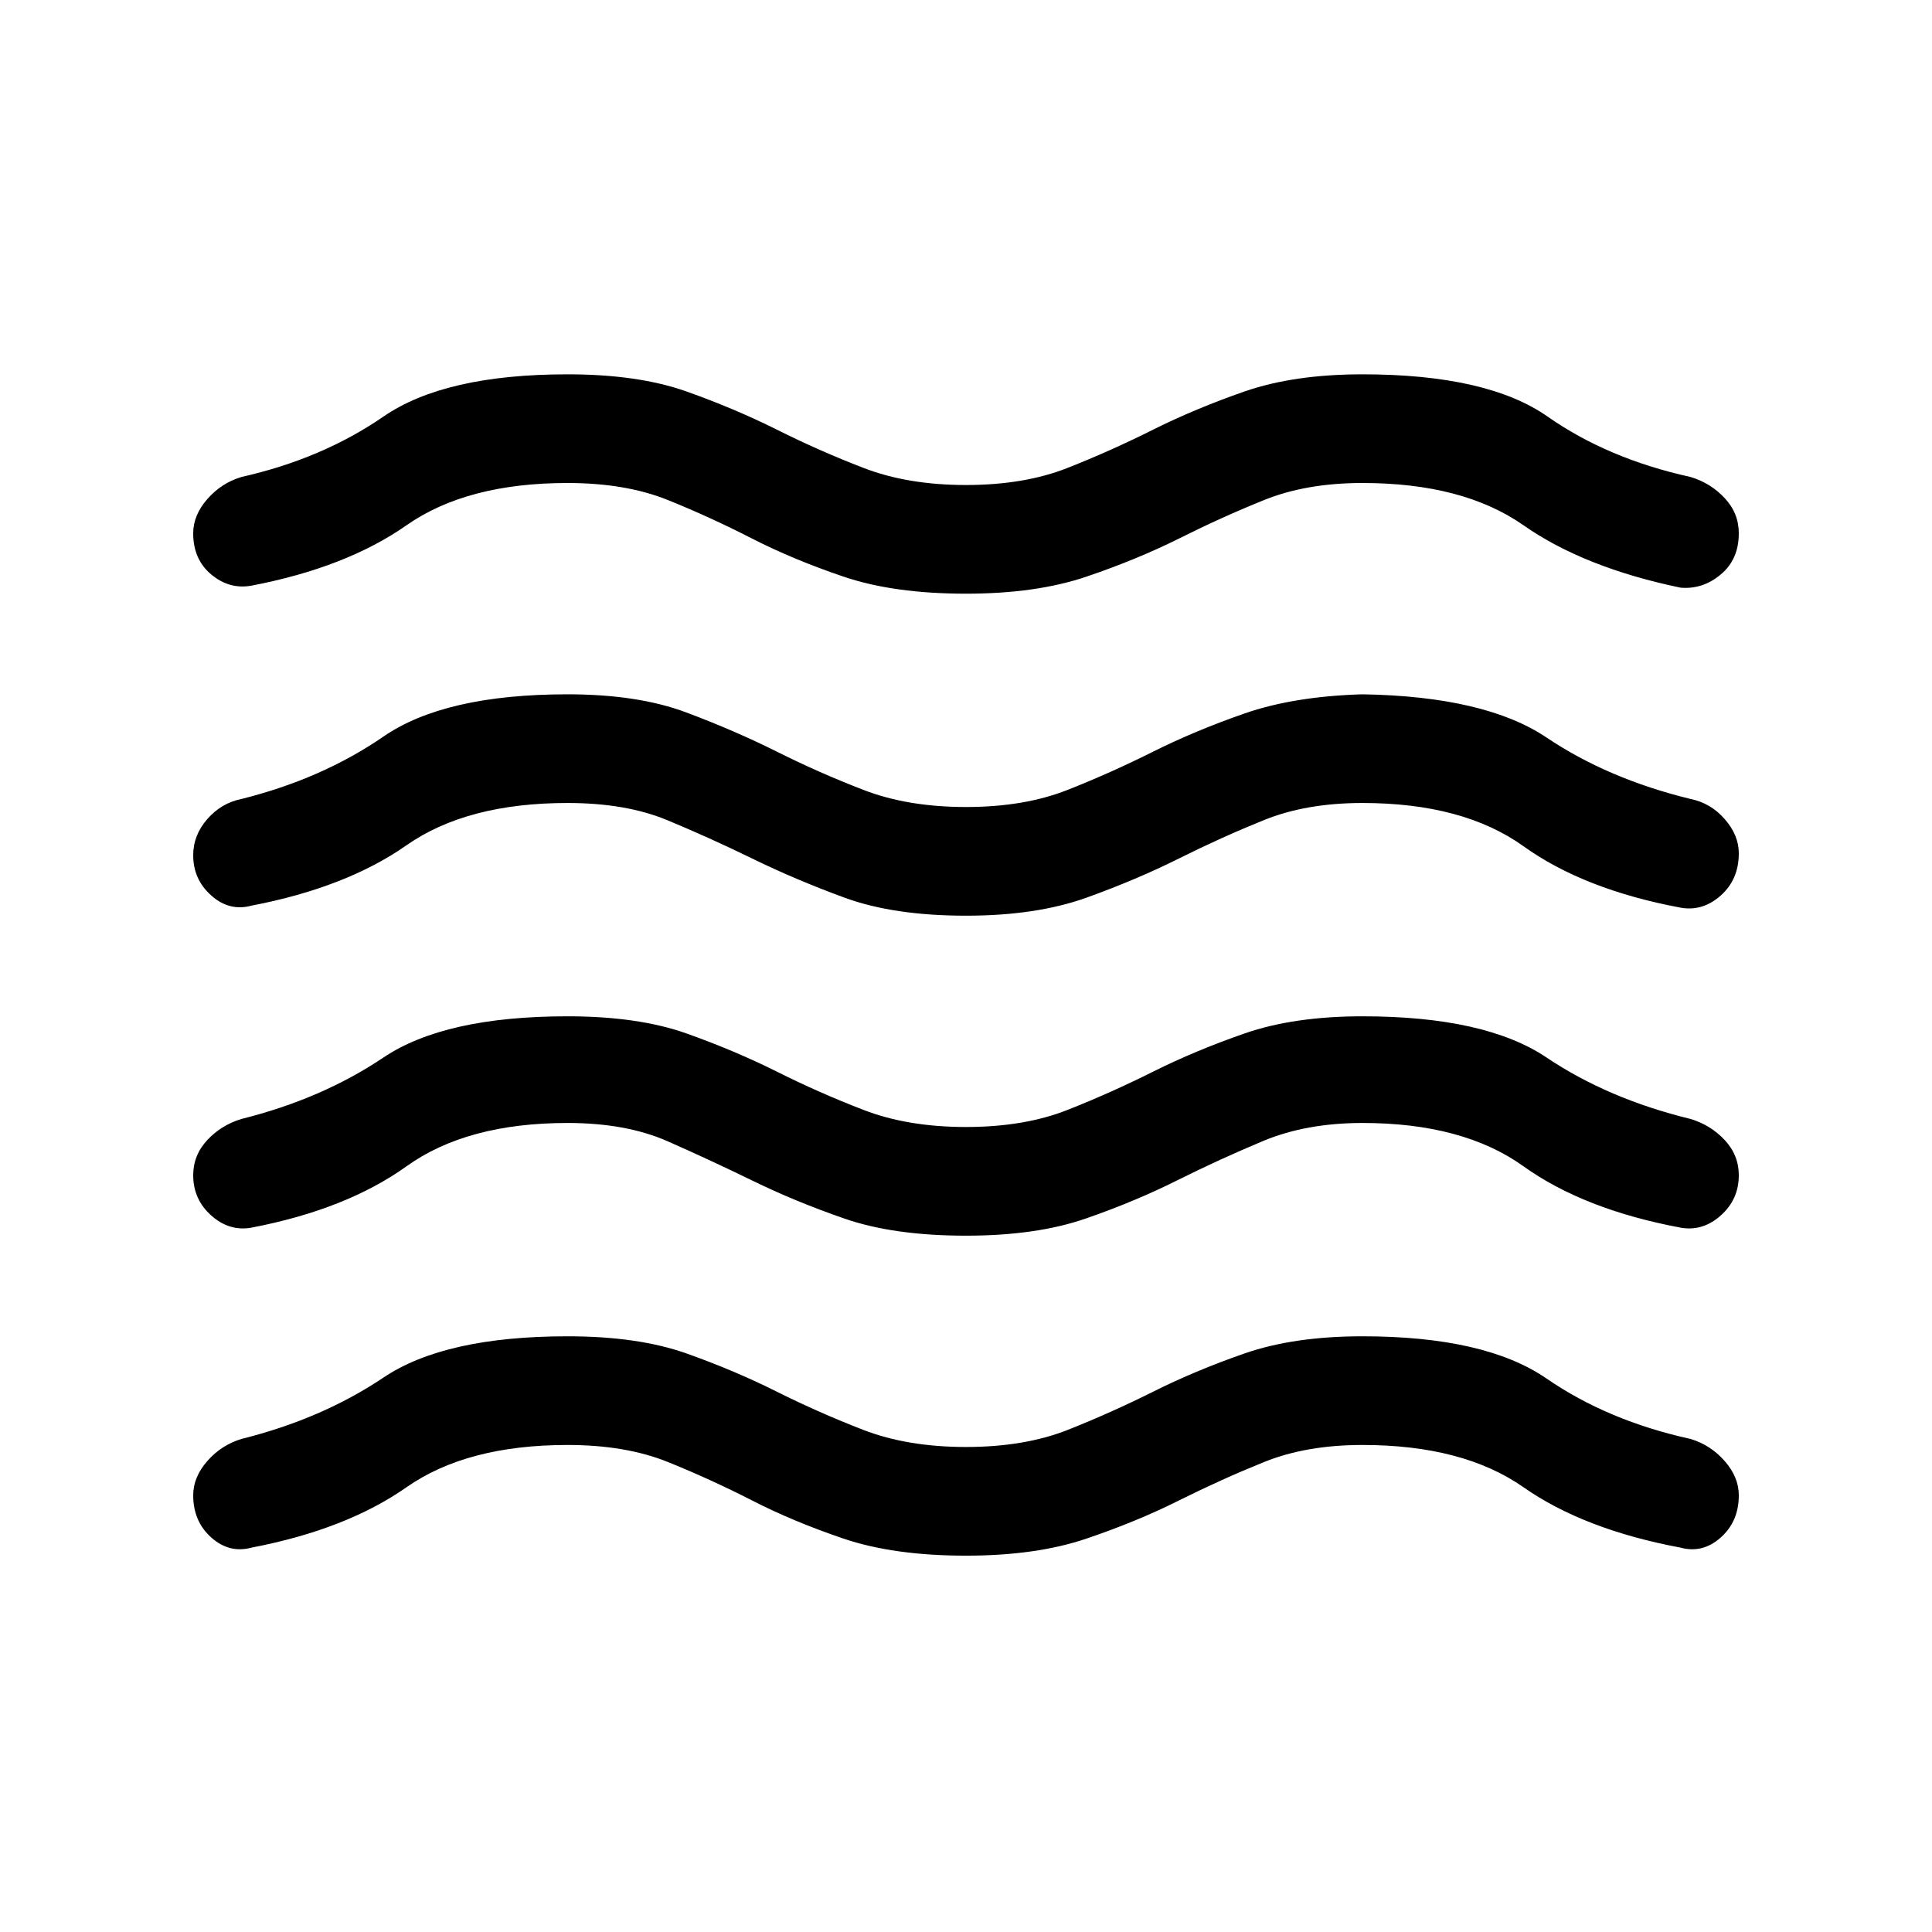 <svg xmlns="http://www.w3.org/2000/svg" height="24" width="24"><path d="M2.4 18.575q0-.225.175-.425.175-.2.425-.275 1-.25 1.763-.762.762-.513 2.287-.513.875 0 1.475.212.6.213 1.125.476.525.262 1.075.475.55.212 1.275.212.725 0 1.263-.212.537-.213 1.062-.475.525-.263 1.138-.476.612-.212 1.462-.212 1.525 0 2.287.525.763.525 1.788.75.25.075.425.275t.175.425q0 .325-.225.525t-.5.125q-1.2-.225-1.95-.75t-2-.525q-.7 0-1.225.213-.525.212-1.05.474-.525.263-1.15.475-.625.213-1.5.213-.9 0-1.525-.213-.625-.212-1.137-.475-.513-.262-1.038-.474-.525-.213-1.25-.213-1.25 0-2 .525t-1.925.75q-.275.075-.5-.125-.225-.2-.225-.525Zm0-3.975q0-.25.175-.438.175-.187.425-.262 1-.25 1.763-.763.762-.512 2.287-.512.875 0 1.475.212.6.213 1.125.475.525.263 1.075.475Q11.275 14 12 14q.725 0 1.263-.213.537-.212 1.062-.475.525-.262 1.138-.475.612-.212 1.462-.212 1.525 0 2.287.512.763.513 1.788.763.25.075.425.262.175.188.175.438 0 .3-.225.5t-.5.15q-1.2-.225-1.95-.762-.75-.538-2-.538-.7 0-1.237.225-.538.225-1.063.487-.525.263-1.137.475-.613.213-1.488.213-.9 0-1.512-.213-.613-.212-1.15-.475-.538-.262-1.05-.487-.513-.225-1.238-.225-1.25 0-2 .538-.75.537-1.925.762-.275.05-.5-.15-.225-.2-.225-.5Zm0-7.975q0-.225.175-.425Q2.75 6 3 5.925q1-.225 1.763-.75.762-.525 2.287-.525.875 0 1.475.212.6.213 1.125.475.525.263 1.075.475.55.213 1.275.213.725 0 1.263-.213.537-.212 1.062-.475.525-.262 1.138-.475.612-.212 1.462-.212 1.55 0 2.3.525.75.525 1.775.75.25.075.425.263.175.187.175.437 0 .325-.225.512-.225.188-.5.163-1.2-.25-1.95-.775t-2-.525q-.7 0-1.225.213-.525.212-1.05.475-.525.262-1.15.474-.625.213-1.5.213-.9 0-1.525-.213-.625-.212-1.137-.474-.513-.263-1.038-.475Q7.775 6 7.05 6q-1.25 0-2 .525t-1.925.75q-.275.05-.5-.138Q2.4 6.95 2.4 6.625Zm0 4q0-.25.175-.45T3 9.925q1-.25 1.763-.775.762-.525 2.287-.525.875 0 1.475.225.6.225 1.125.487.525.263 1.075.475.55.213 1.275.213.725 0 1.263-.213.537-.212 1.062-.475.525-.262 1.138-.475.612-.212 1.462-.237 1.525.025 2.287.537.763.513 1.788.763.25.05.425.25t.175.425q0 .325-.225.525t-.5.15q-1.2-.225-1.95-.763-.75-.537-2-.537-.7 0-1.225.213-.525.212-1.05.474-.525.263-1.15.488-.625.225-1.5.225-.9 0-1.512-.225-.613-.225-1.15-.488-.538-.262-1.05-.474-.513-.213-1.238-.213-1.25 0-2 .525t-1.925.75q-.275.075-.5-.125-.225-.2-.225-.5Z"/></svg>
